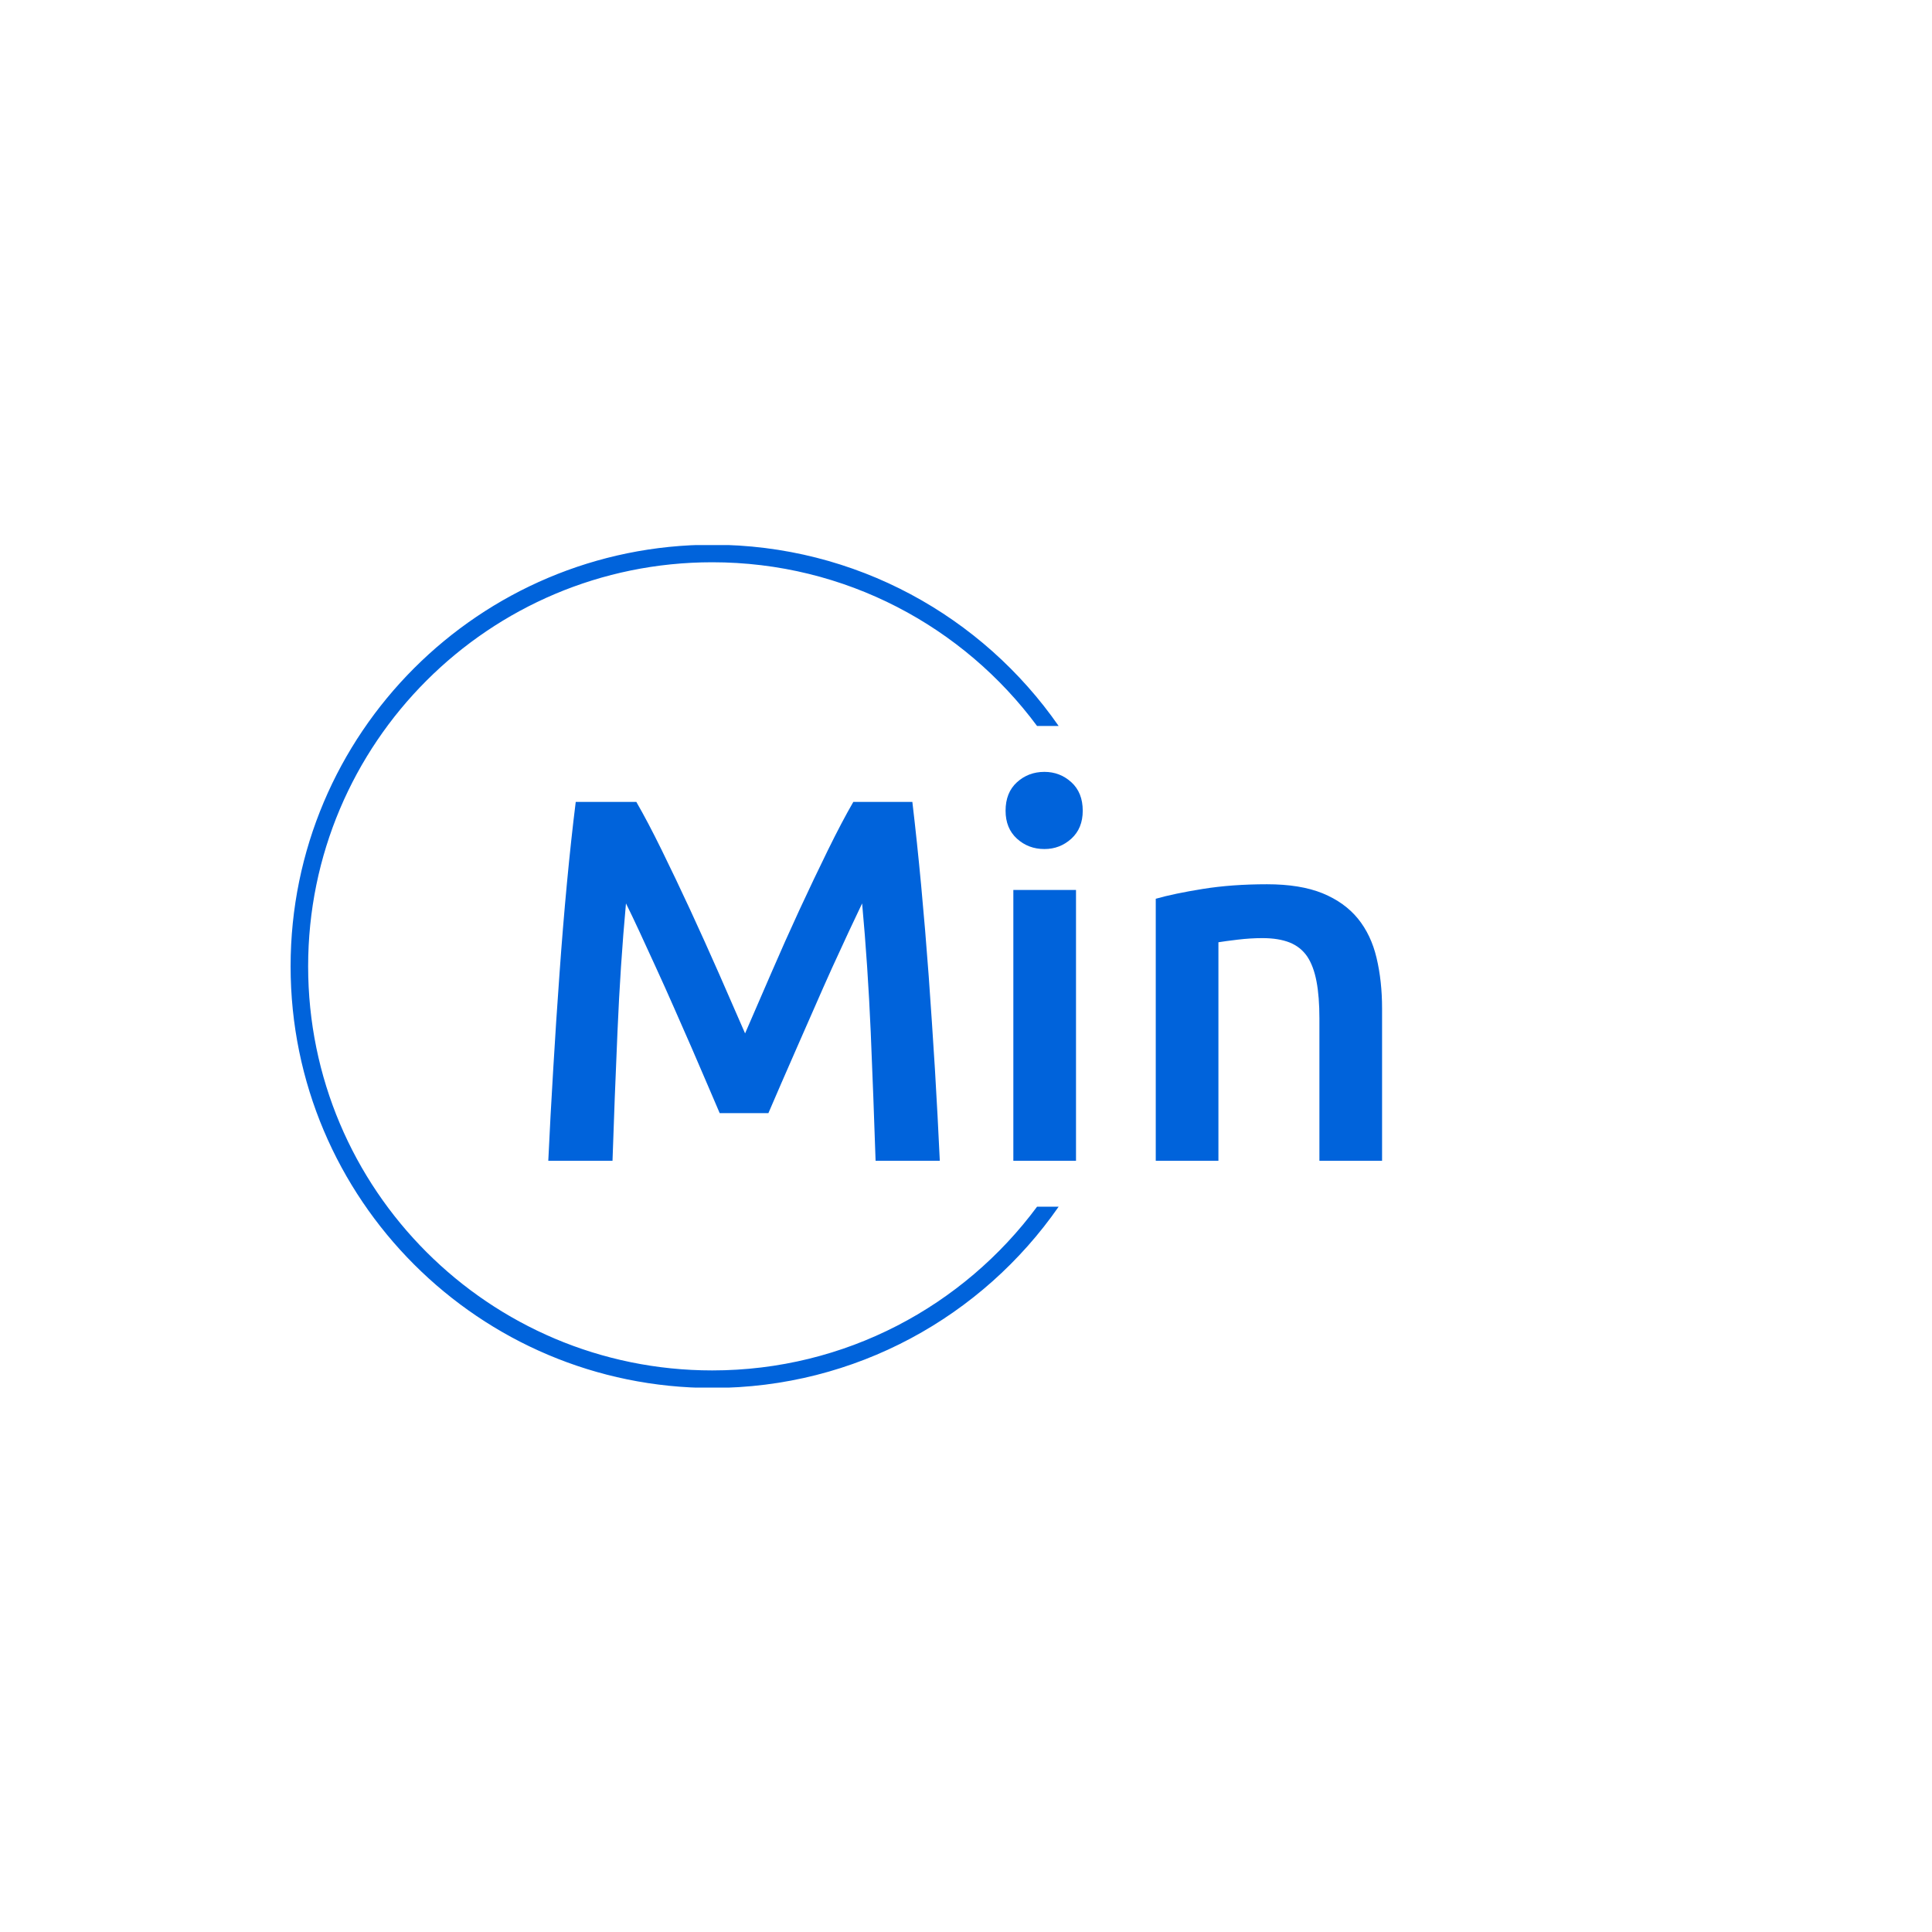 <svg xmlns="http://www.w3.org/2000/svg" version="1.1" xmlns:xlink="http://www.w3.org/1999/xlink" xmlns:svgjs="http://svgjs.dev/svgjs" width="1000" height="1000" viewBox="0 0 1000 1000"><rect width="1000" height="1000" fill="transparent" fill-opacity="0"></rect><g transform="matrix(0.7,0,0,0.7,149.576,282.127)"><svg viewBox="0 0 396 247" data-background-color="#ffffff" preserveAspectRatio="xMidYMid meet" height="623" width="1000" xmlns="http://www.w3.org/2000/svg" xmlns:xlink="http://www.w3.org/1999/xlink"><g id="tight-bounds" transform="matrix(1,0,0,1,0.24,-0.1)"><svg viewBox="0 0 395.52 247.2" height="247.2" width="395.52"><g><svg></svg></g><g><svg viewBox="0 0 395.52 247.2" height="247.2" width="395.52"><g transform="matrix(1,0,0,1,75.544,66.591)"><svg viewBox="0 0 244.431 114.017" height="114.017" width="244.431"><g><svg viewBox="0 0 244.431 114.017" height="114.017" width="244.431"><g><svg viewBox="0 0 244.431 114.017" height="114.017" width="244.431"><g><svg viewBox="0 0 244.431 114.017" height="114.017" width="244.431"><g><svg viewBox="0 0 244.431 114.017" height="114.017" width="244.431"><g><svg viewBox="0 0 244.431 114.017" height="114.017" width="244.431"><g transform="matrix(1,0,0,1,0,0)"><svg width="244.431" viewBox="3.2 -37.55 80.5 37.55" height="114.017" data-palette-color="#0063db"><path d="M5.85-34.65L11.7-34.65Q12.8-32.75 14.15-30 15.5-27.25 16.9-24.23 18.3-21.2 19.68-18.07 21.05-14.95 22.2-12.3L22.2-12.3Q23.35-14.95 24.7-18.07 26.05-21.2 27.45-24.23 28.85-27.25 30.2-30 31.55-32.75 32.65-34.65L32.65-34.65 38.35-34.65Q38.8-30.85 39.2-26.58 39.6-22.3 39.93-17.82 40.25-13.35 40.53-8.83 40.8-4.3 41 0L41 0 34.8 0Q34.6-6.05 34.33-12.45 34.05-18.85 33.5-24.85L33.5-24.85Q32.95-23.7 32.2-22.1 31.45-20.5 30.6-18.63 29.75-16.75 28.88-14.75 28-12.75 27.18-10.88 26.35-9 25.65-7.38 24.95-5.75 24.45-4.6L24.45-4.6 19.75-4.6Q19.25-5.75 18.55-7.4 17.85-9.05 17.03-10.93 16.2-12.8 15.33-14.8 14.45-16.8 13.6-18.65 12.75-20.5 12-22.13 11.25-23.75 10.7-24.85L10.7-24.85Q10.15-18.85 9.88-12.45 9.6-6.05 9.4 0L9.4 0 3.2 0Q3.4-4.3 3.68-8.9 3.95-13.5 4.28-18.03 4.6-22.55 5-26.8 5.4-31.05 5.85-34.65L5.85-34.65ZM54.15-26.15L54.15 0 48.1 0 48.1-26.15 54.15-26.15ZM54.8-33.8L54.8-33.8Q54.8-32.1 53.7-31.1 52.6-30.1 51.1-30.1L51.1-30.1Q49.55-30.1 48.45-31.1 47.35-32.1 47.35-33.8L47.35-33.8Q47.35-35.55 48.45-36.55 49.55-37.55 51.1-37.55L51.1-37.55Q52.6-37.55 53.7-36.55 54.8-35.55 54.8-33.8ZM61.85 0L61.85-25.3Q63.6-25.8 66.4-26.25 69.2-26.7 72.59-26.7L72.59-26.7Q75.8-26.7 77.95-25.83 80.09-24.95 81.37-23.38 82.65-21.8 83.17-19.58 83.7-17.35 83.7-14.7L83.7-14.7 83.7 0 77.65 0 77.65-13.75Q77.65-15.85 77.37-17.32 77.09-18.8 76.47-19.73 75.84-20.65 74.77-21.08 73.7-21.5 72.15-21.5L72.15-21.5Q71-21.5 69.75-21.35 68.5-21.2 67.9-21.1L67.9-21.1 67.9 0 61.85 0Z" opacity="1" transform="matrix(1,0,0,1,0,0)" fill="#0063db" class="undefined-text-0" data-fill-palette-color="primary" id="text-0"></path></svg></g></svg></g></svg></g></svg></g></svg></g></svg></g></svg></g><g><path d="M0 123.6c0-68.262 55.338-123.6 123.6-123.6 42.072 0 79.235 21.021 101.558 53.133l-6.328 0c-21.582-29.118-56.202-47.992-95.23-47.992-65.423 0-118.459 53.036-118.459 118.459 0 65.423 53.036 118.459 118.459 118.459 39.028 0 73.648-18.874 95.23-47.992l6.328 0c-22.323 32.112-59.486 53.133-101.558 53.133-68.262 0-123.6-55.338-123.6-123.6z" fill="#0063db" stroke="transparent" data-fill-palette-color="tertiary"></path></g></svg></g><defs></defs></svg><rect width="395.52" height="247.2" fill="none" stroke="none" visibility="hidden"></rect></g></svg></g></svg>
